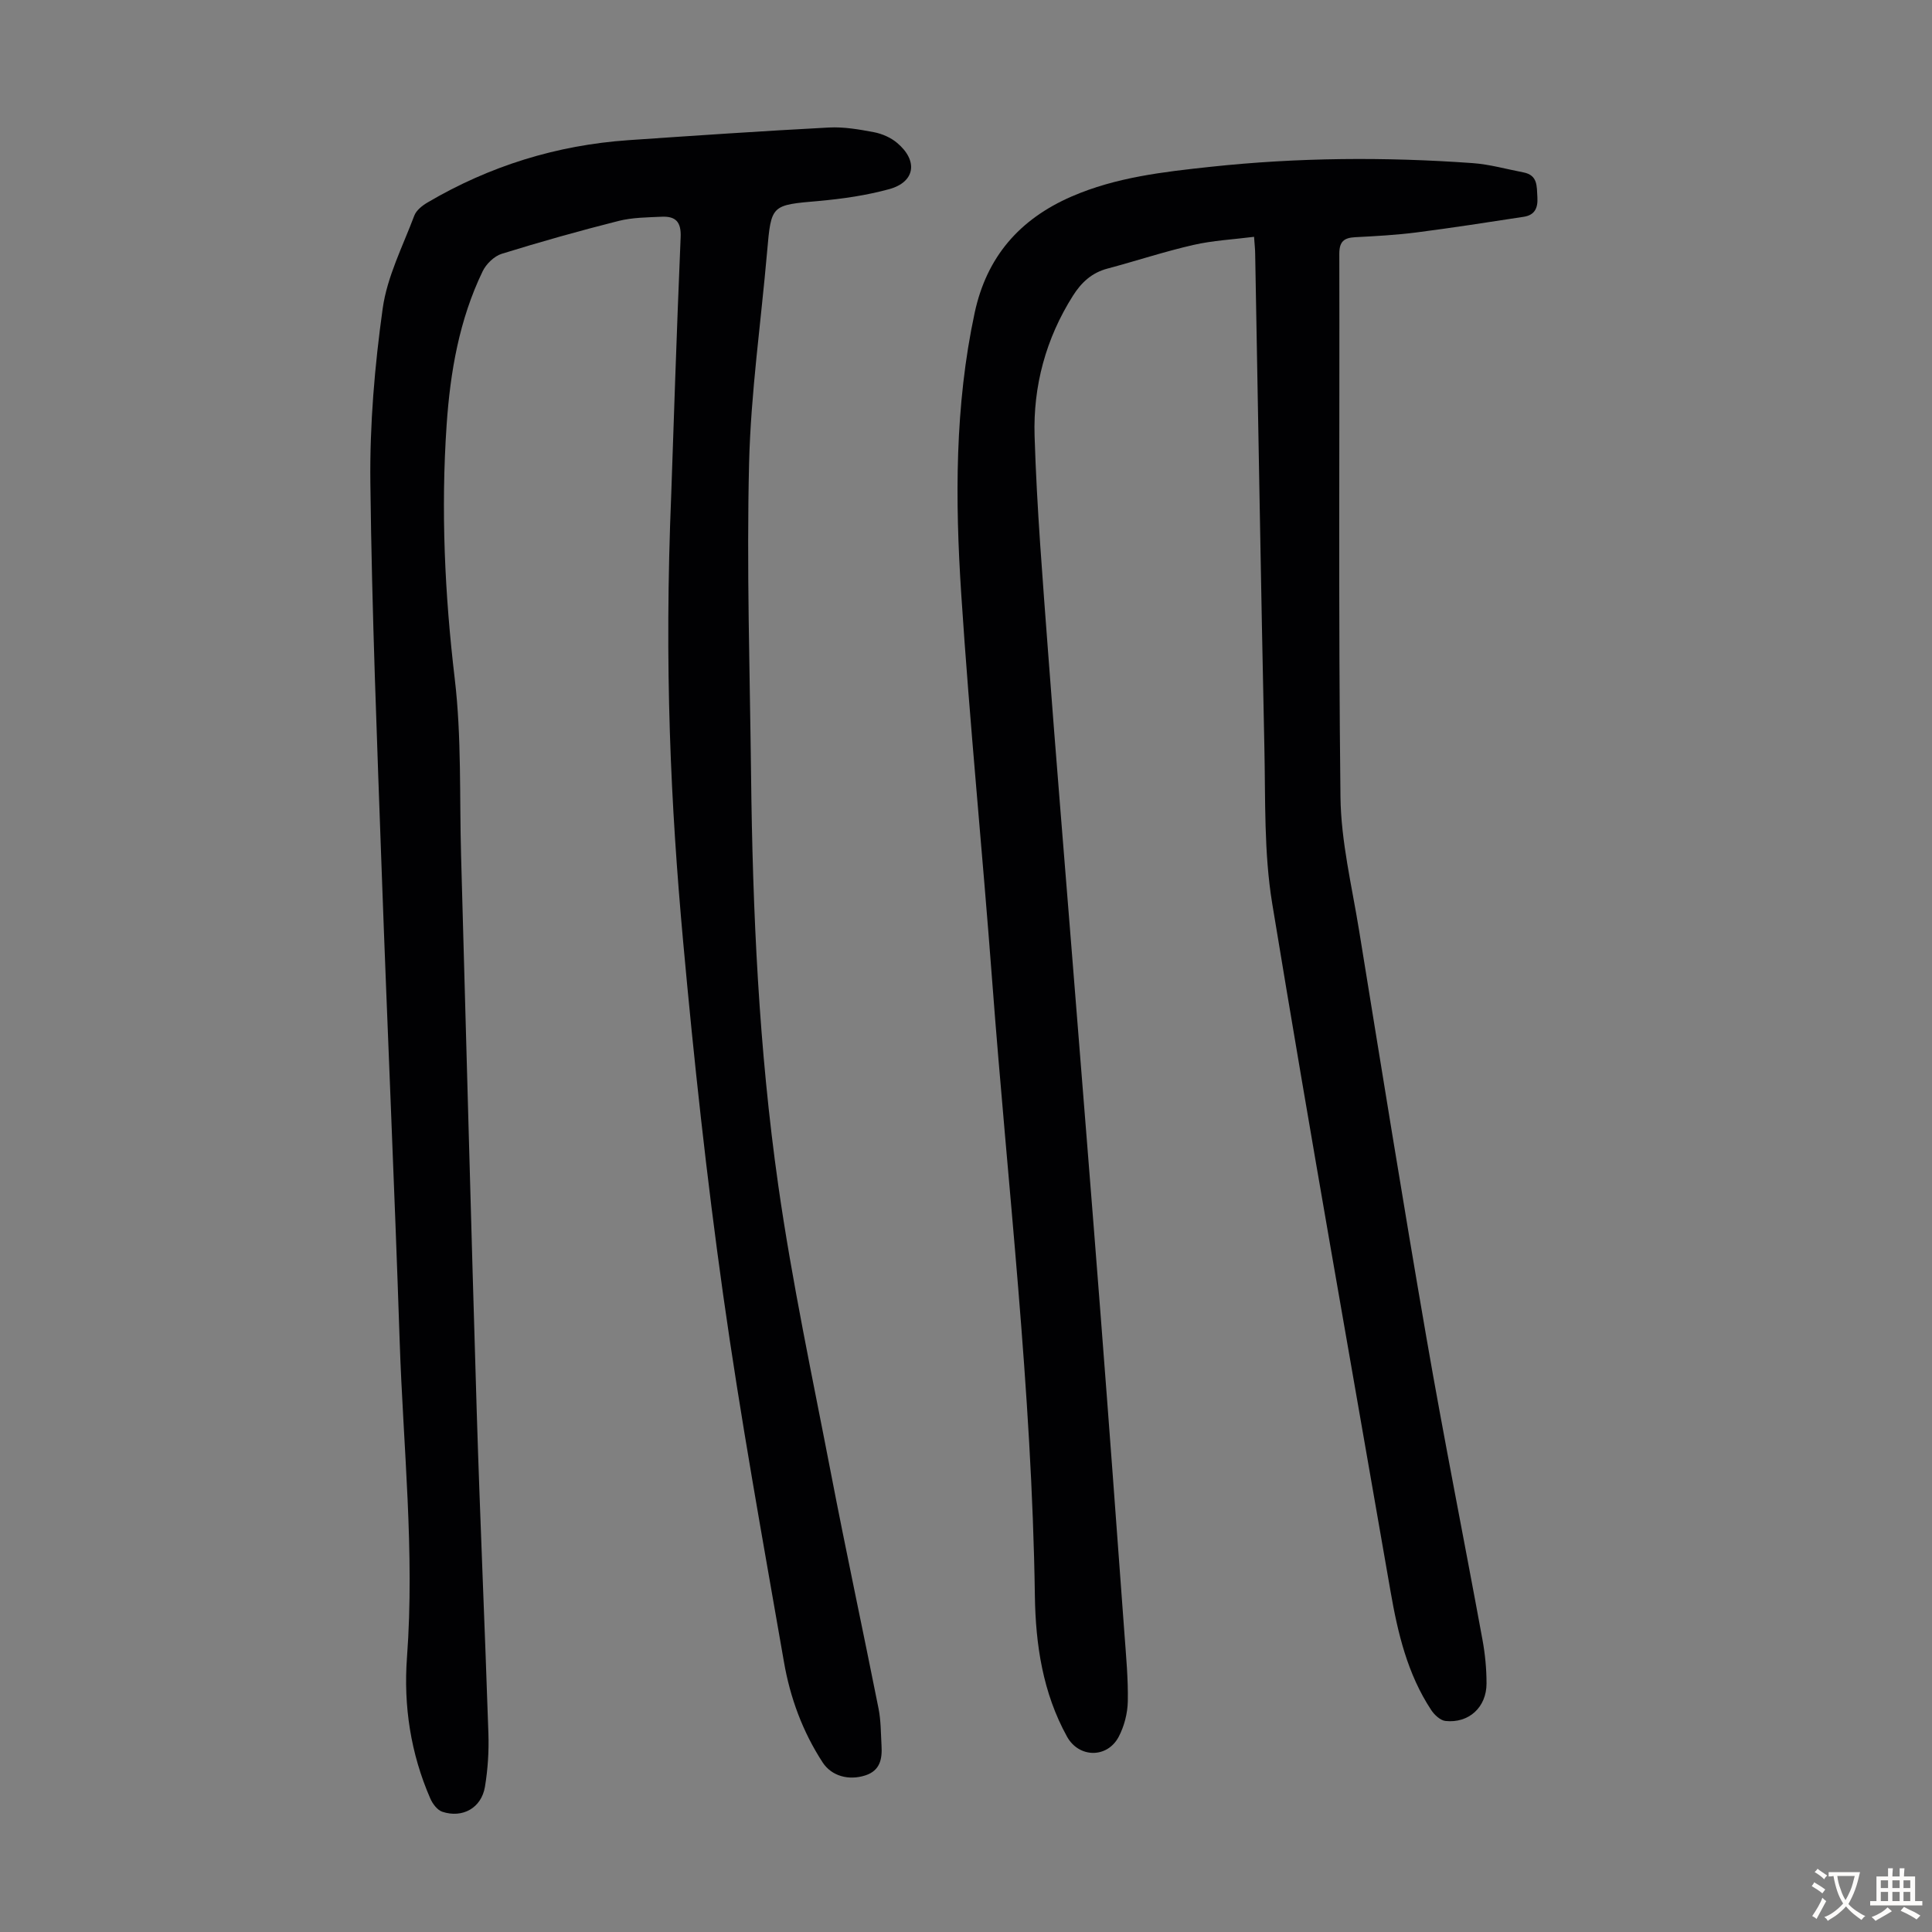 <svg enable-background="new 0 0 400 400" viewBox="0 0 400 400" xmlns="http://www.w3.org/2000/svg"><rect x="0" y="0" width="400" height="400" fill="#808080" stroke="none"/><path d="m138.98 102.12c.44-12.53 1.08-32.77 1.94-53.01.14-3.21-1.07-4.36-3.9-4.24-3.01.14-6.09.15-8.98.88-8.11 2.05-16.18 4.32-24.17 6.8-1.56.49-3.21 2.1-3.94 3.61-4.84 10.02-6.71 20.82-7.46 31.8-1.2 17.57-.4 35.04 1.68 52.57 1.43 12.07.97 24.36 1.31 36.55 1.08 38.48 2.08 76.96 3.25 115.44.68 22.15 1.68 44.28 2.41 66.43.12 3.66-.12 7.39-.72 11-.73 4.36-4.63 6.55-8.84 5.15-1.03-.35-2.01-1.66-2.48-2.76-4.06-9.31-5.56-19.18-4.82-29.19 1.62-21.87-.78-43.61-1.51-65.4-1.08-32.44-2.56-64.86-3.72-97.29-.96-26.84-2.04-53.68-2.35-80.53-.14-12.02.89-24.14 2.55-36.05.92-6.6 4.16-12.89 6.55-19.25.42-1.1 1.66-2.08 2.76-2.72 12.84-7.55 26.71-11.86 41.58-12.89 13.83-.95 27.66-1.89 41.51-2.62 3.08-.16 6.25.39 9.31.97 1.68.32 3.47 1.1 4.78 2.2 4.43 3.71 3.76 8.13-1.65 9.6-4.7 1.28-9.61 2-14.48 2.43-9.94.88-9.91.73-10.77 10.53-1.27 14.6-3.37 29.18-3.73 43.8-.52 21.47.16 42.96.41 64.45.32 28.44 1.62 56.86 5.63 85.02 2.85 20.01 7.09 39.82 10.92 59.68 3.13 16.24 6.61 32.42 9.84 48.64.5 2.5.47 5.11.62 7.68.16 2.73-.26 5.18-3.36 6.18-3.48 1.12-7 .1-8.81-2.66-4.16-6.37-6.75-13.43-8.03-20.83-4.4-25.33-9.02-50.64-12.6-76.09-3.41-24.25-6.06-48.62-8.27-73.01-2.57-28.3-3.96-56.7-2.46-92.87z" fill="#010103"/><path d="m259.64 49.03c-4.34.55-8.55.76-12.6 1.69-5.98 1.37-11.83 3.31-17.76 4.89-3.24.86-5.39 2.86-7.14 5.62-5.62 8.88-8.26 18.73-7.94 29.04.46 14.96 1.69 29.89 2.8 44.82 1.59 21.31 3.37 42.6 5.06 63.9 1.94 24.42 3.92 48.84 5.81 73.27 1.7 21.97 3.32 43.95 4.93 65.93.34 4.68.79 9.39.7 14.07-.05 2.47-.74 5.15-1.89 7.33-2.39 4.5-8.25 4.38-10.69-.03-5.02-9.07-6.51-19.05-6.66-29.15-.61-42.57-5.64-84.82-8.83-127.2-2.01-26.77-4.67-53.49-6.42-80.27-1.27-19.43-1.34-38.93 2.78-58.16 2.48-11.55 9.23-19.38 20.08-24.1 9.22-4 18.99-5.09 28.73-6.14 18.05-1.94 36.17-2.07 54.28-.77 3.53.25 7.02 1.25 10.52 1.92 3 .58 2.76 2.83 2.9 5.15s-.61 3.71-2.86 4.05c-7.38 1.13-14.76 2.28-22.16 3.23-4.21.54-8.46.77-12.7.99-2.32.12-3.29.89-3.29 3.43.08 37.49-.2 74.99.24 112.47.11 9.19 2.35 18.38 3.84 27.54 4.57 28.13 9.09 56.28 13.95 84.36 3.62 20.92 7.79 41.75 11.62 62.63.54 2.95.83 6 .83 9 0 4.93-3.66 8.28-8.49 7.77-1.07-.11-2.3-1.26-2.96-2.26-4.91-7.44-6.92-15.92-8.42-24.55-8.24-47.46-16.69-94.89-24.5-142.42-1.73-10.52-1.39-21.41-1.62-32.14-.73-34.12-1.28-68.24-1.91-102.36 0-.85-.1-1.72-.23-3.55z" fill="#010103"/><g fill="#fcfbfa"><path d="m377.9 391.2c-.2.3-.4.5-.6.8-.7-.6-1.4-1-2.2-1.5.2-.3.4-.5.5-.8.6.4 1.4.8 2.3 1.5zm-1.8 6.1c-.2-.2-.5-.4-.9-.6.4-.6.8-1.2 1.2-1.9s.7-1.3.9-1.9c.3.3.5.5.8.7-.7 1.3-1.4 2.6-2 3.7zm2.2-9c-.3.3-.5.5-.6.8-.6-.6-1.3-1.1-2-1.5.3-.3.5-.5.6-.7.6.5 1.3.9 2 1.4zm.3.2v-.9h2 4.5c-.3 1.3-.6 2.5-1 3.6s-.9 2.1-1.4 3c.4.5 1 1 1.6 1.4s1.2.8 1.9 1.1c-.3.2-.5.4-.8.8-.4-.3-1-.7-1.6-1.2s-1.2-1.1-1.6-1.6c-.5.6-1.1 1.1-1.7 1.6s-1.4.9-2.1 1.4c-.1-.3-.3-.5-.7-.8.6-.2 1.2-.5 1.9-1s1.4-1.1 2-1.8c-.5-.8-.9-1.6-1.2-2.5s-.6-2-.8-3.2c-.4.1-.7.1-1 .1zm2.5 2.7c.3 1 .7 1.7 1 2.2.3-.5.6-1.1 1-2s.6-1.9.9-3h-3.2-.4c.1.9.3 1.8.7 2.8z"/><path d="m396.5 388.5v1.5 3.6h1.5v.9c-.4 0-1 0-1.7 0h-7.9c-.5 0-.9 0-1.2 0v-.9h1.3v-3.5c0-.7 0-1.2 0-1.6h2.4c0-.8 0-1.4 0-1.7h1c0 .3-.1.8-.1 1.7h1.5c0-.8 0-1.4 0-1.7h1c0 .3-.1.9-.1 1.7zm-8.2 9.2c-.2-.3-.5-.5-.8-.8.8-.3 1.4-.6 1.9-.9s1-.7 1.4-1.1c.3.3.6.5.9.8-1.6 1-2.8 1.6-3.4 2zm2.6-6.8v-1.6h-1.5v1.6zm0 2.7v-1.9h-1.5v1.9zm2.4-2.7v-1.6h-1.5v1.6zm0 2.7v-1.9h-1.5v1.9zm.2 2 .7-.8c.4.2.9.5 1.6.8s1.3.7 1.8 1c-.3.3-.5.5-.8.8-.4-.3-1.5-1-3.3-1.8zm2-4.7v-1.6h-1.4v1.6zm0 2.7v-1.9h-1.4v1.9z"/></g></svg>